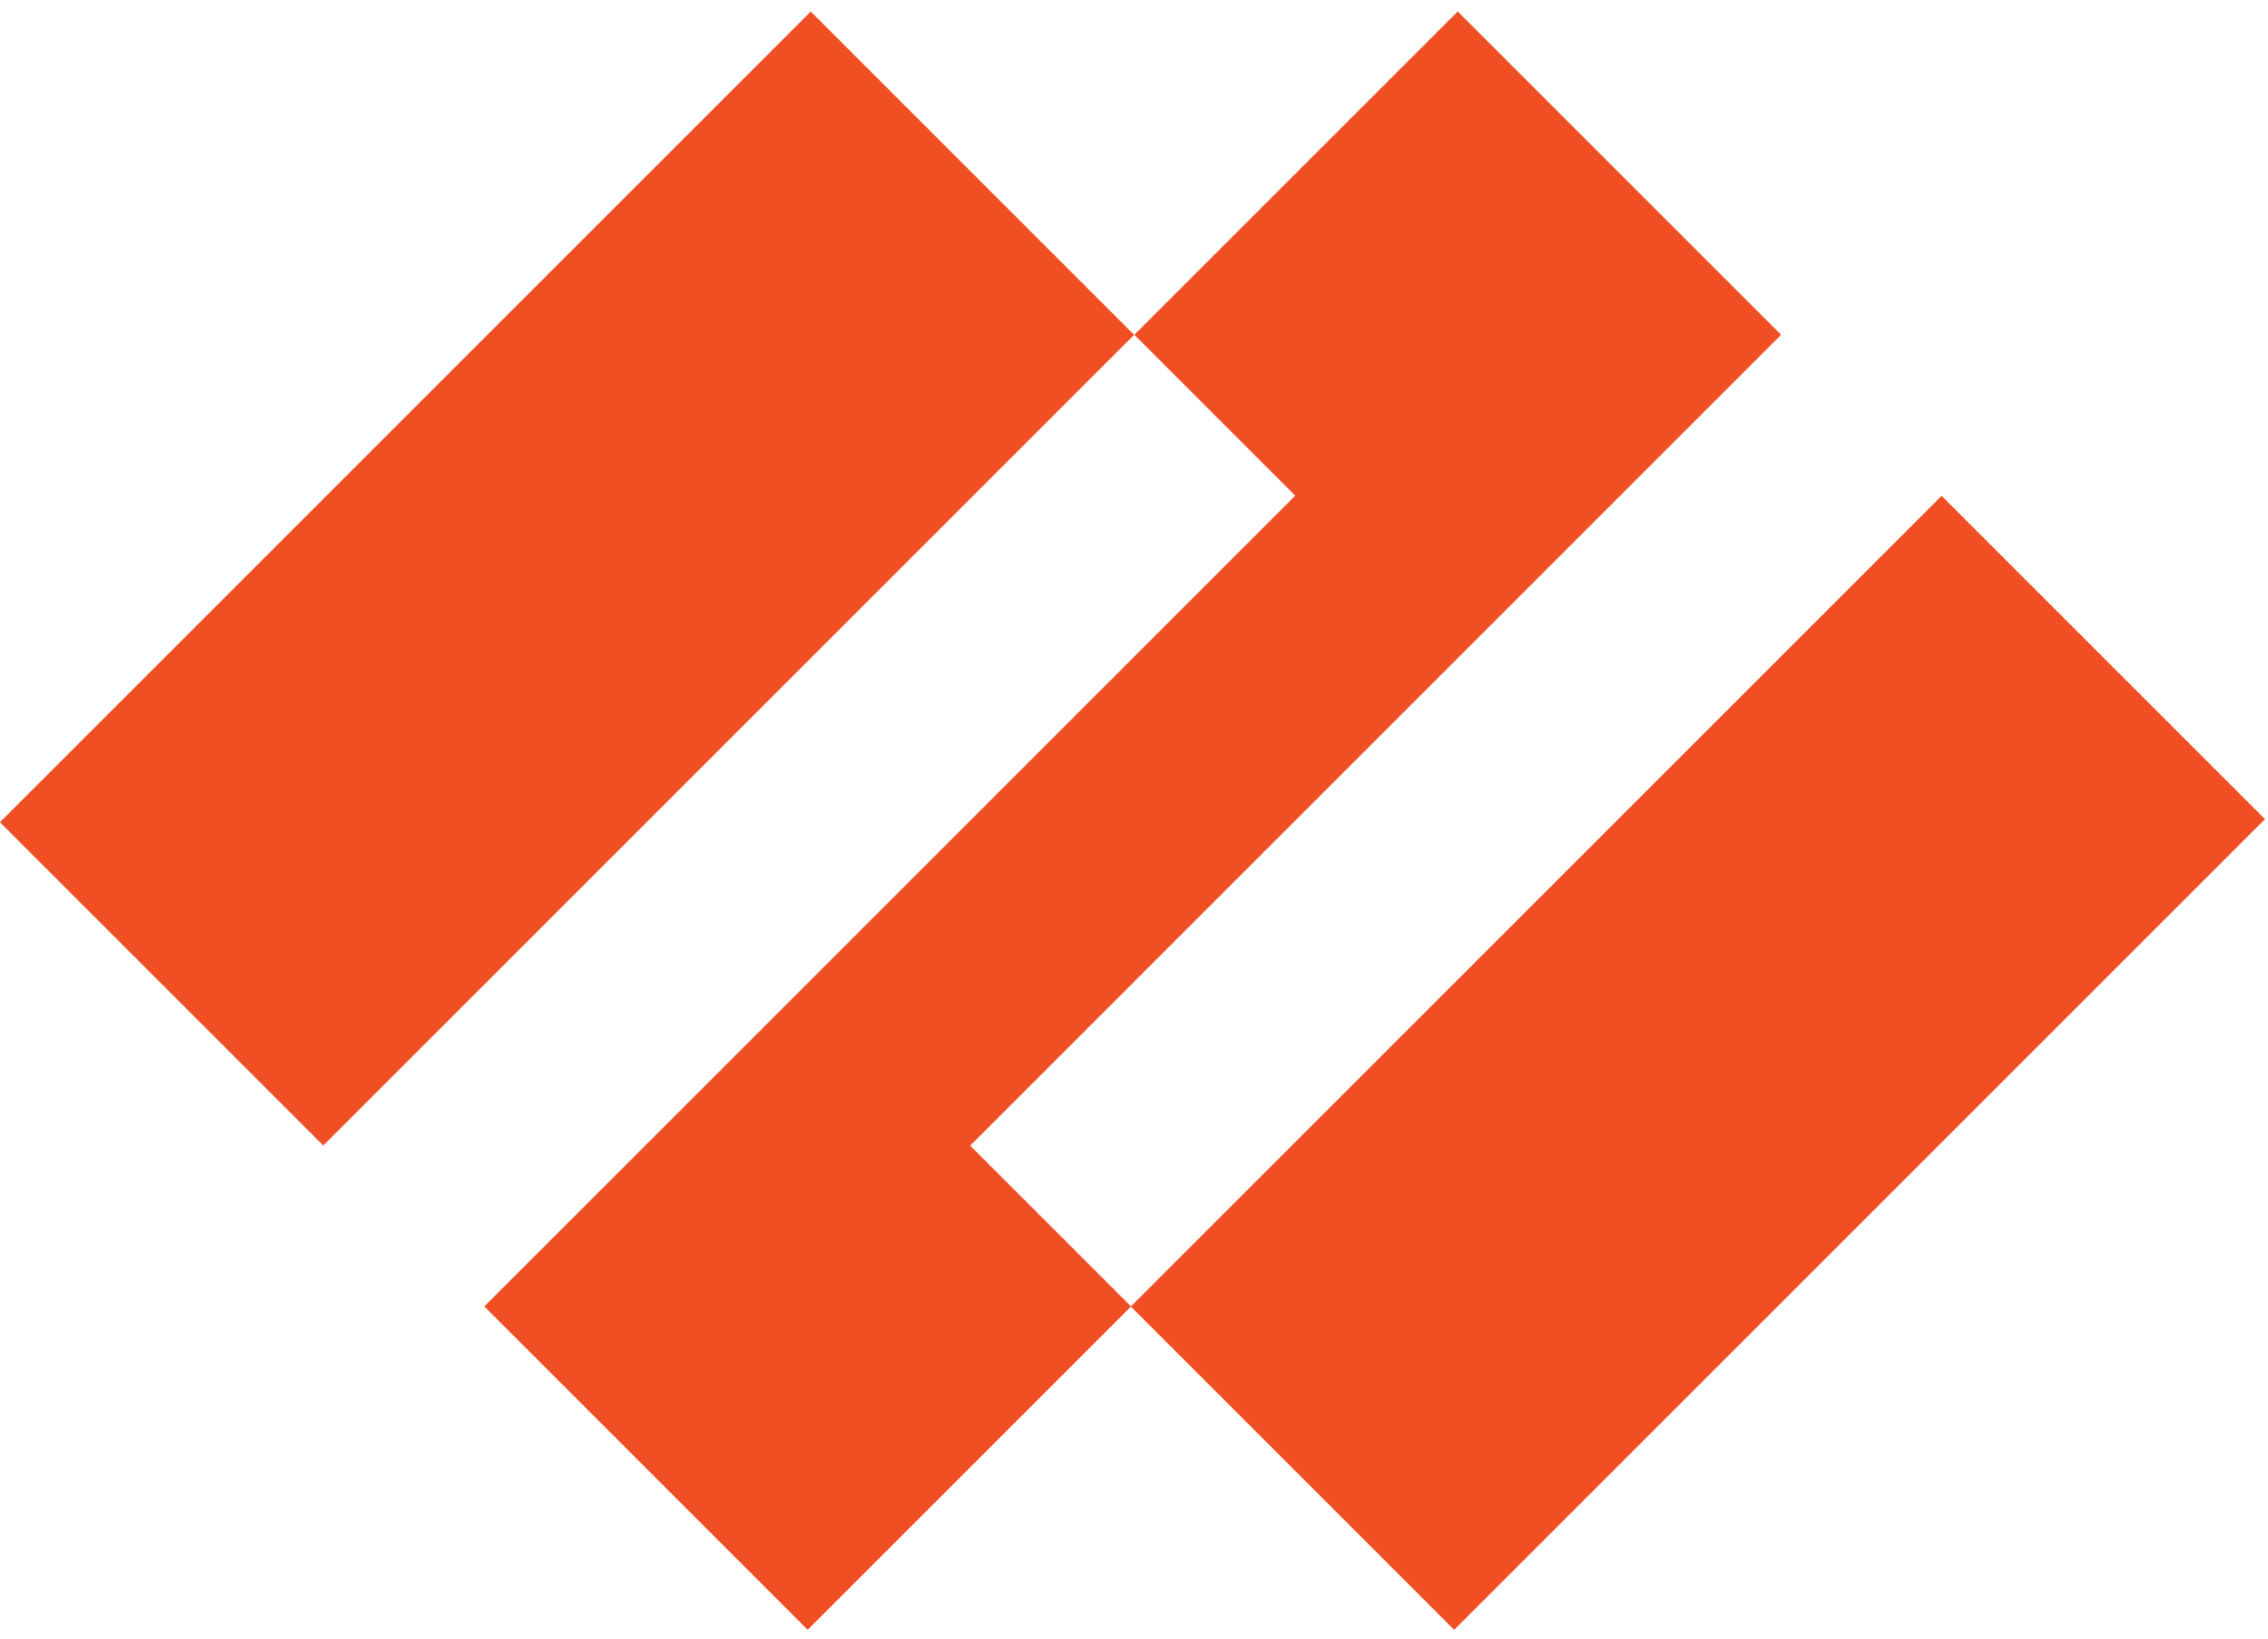<svg width="314" height="227" xmlns="http://www.w3.org/2000/svg">
 <style type="text/css">.st0{fill:#F04E23;}</style>

 <g>
  <title>background</title>
  <rect fill="none" id="canvas_background" height="229" width="316" y="-1" x="-1"/>
 </g>
 <g>
  <title>Layer 1</title>
  <polygon id="svg_2" points="246.59,46.36 201.82,1.59 157.05,46.36 179.32,68.64 67.05,180.91 111.82,225.68 156.59,180.91   134.32,158.64 " class="st0"/>
  <rect id="svg_3" height="63.32" width="158.78" class="st0" transform="matrix(0.707,-0.707,0.707,0.707,-33.65,78.987) " y="48.45" x="-0.87"/>
  <rect id="svg_4" height="63.32" width="158.78" class="st0" transform="matrix(0.707,-0.707,0.707,0.707,-35.193,209.355) " y="115.5" x="155.72"/>
 </g>
</svg>
